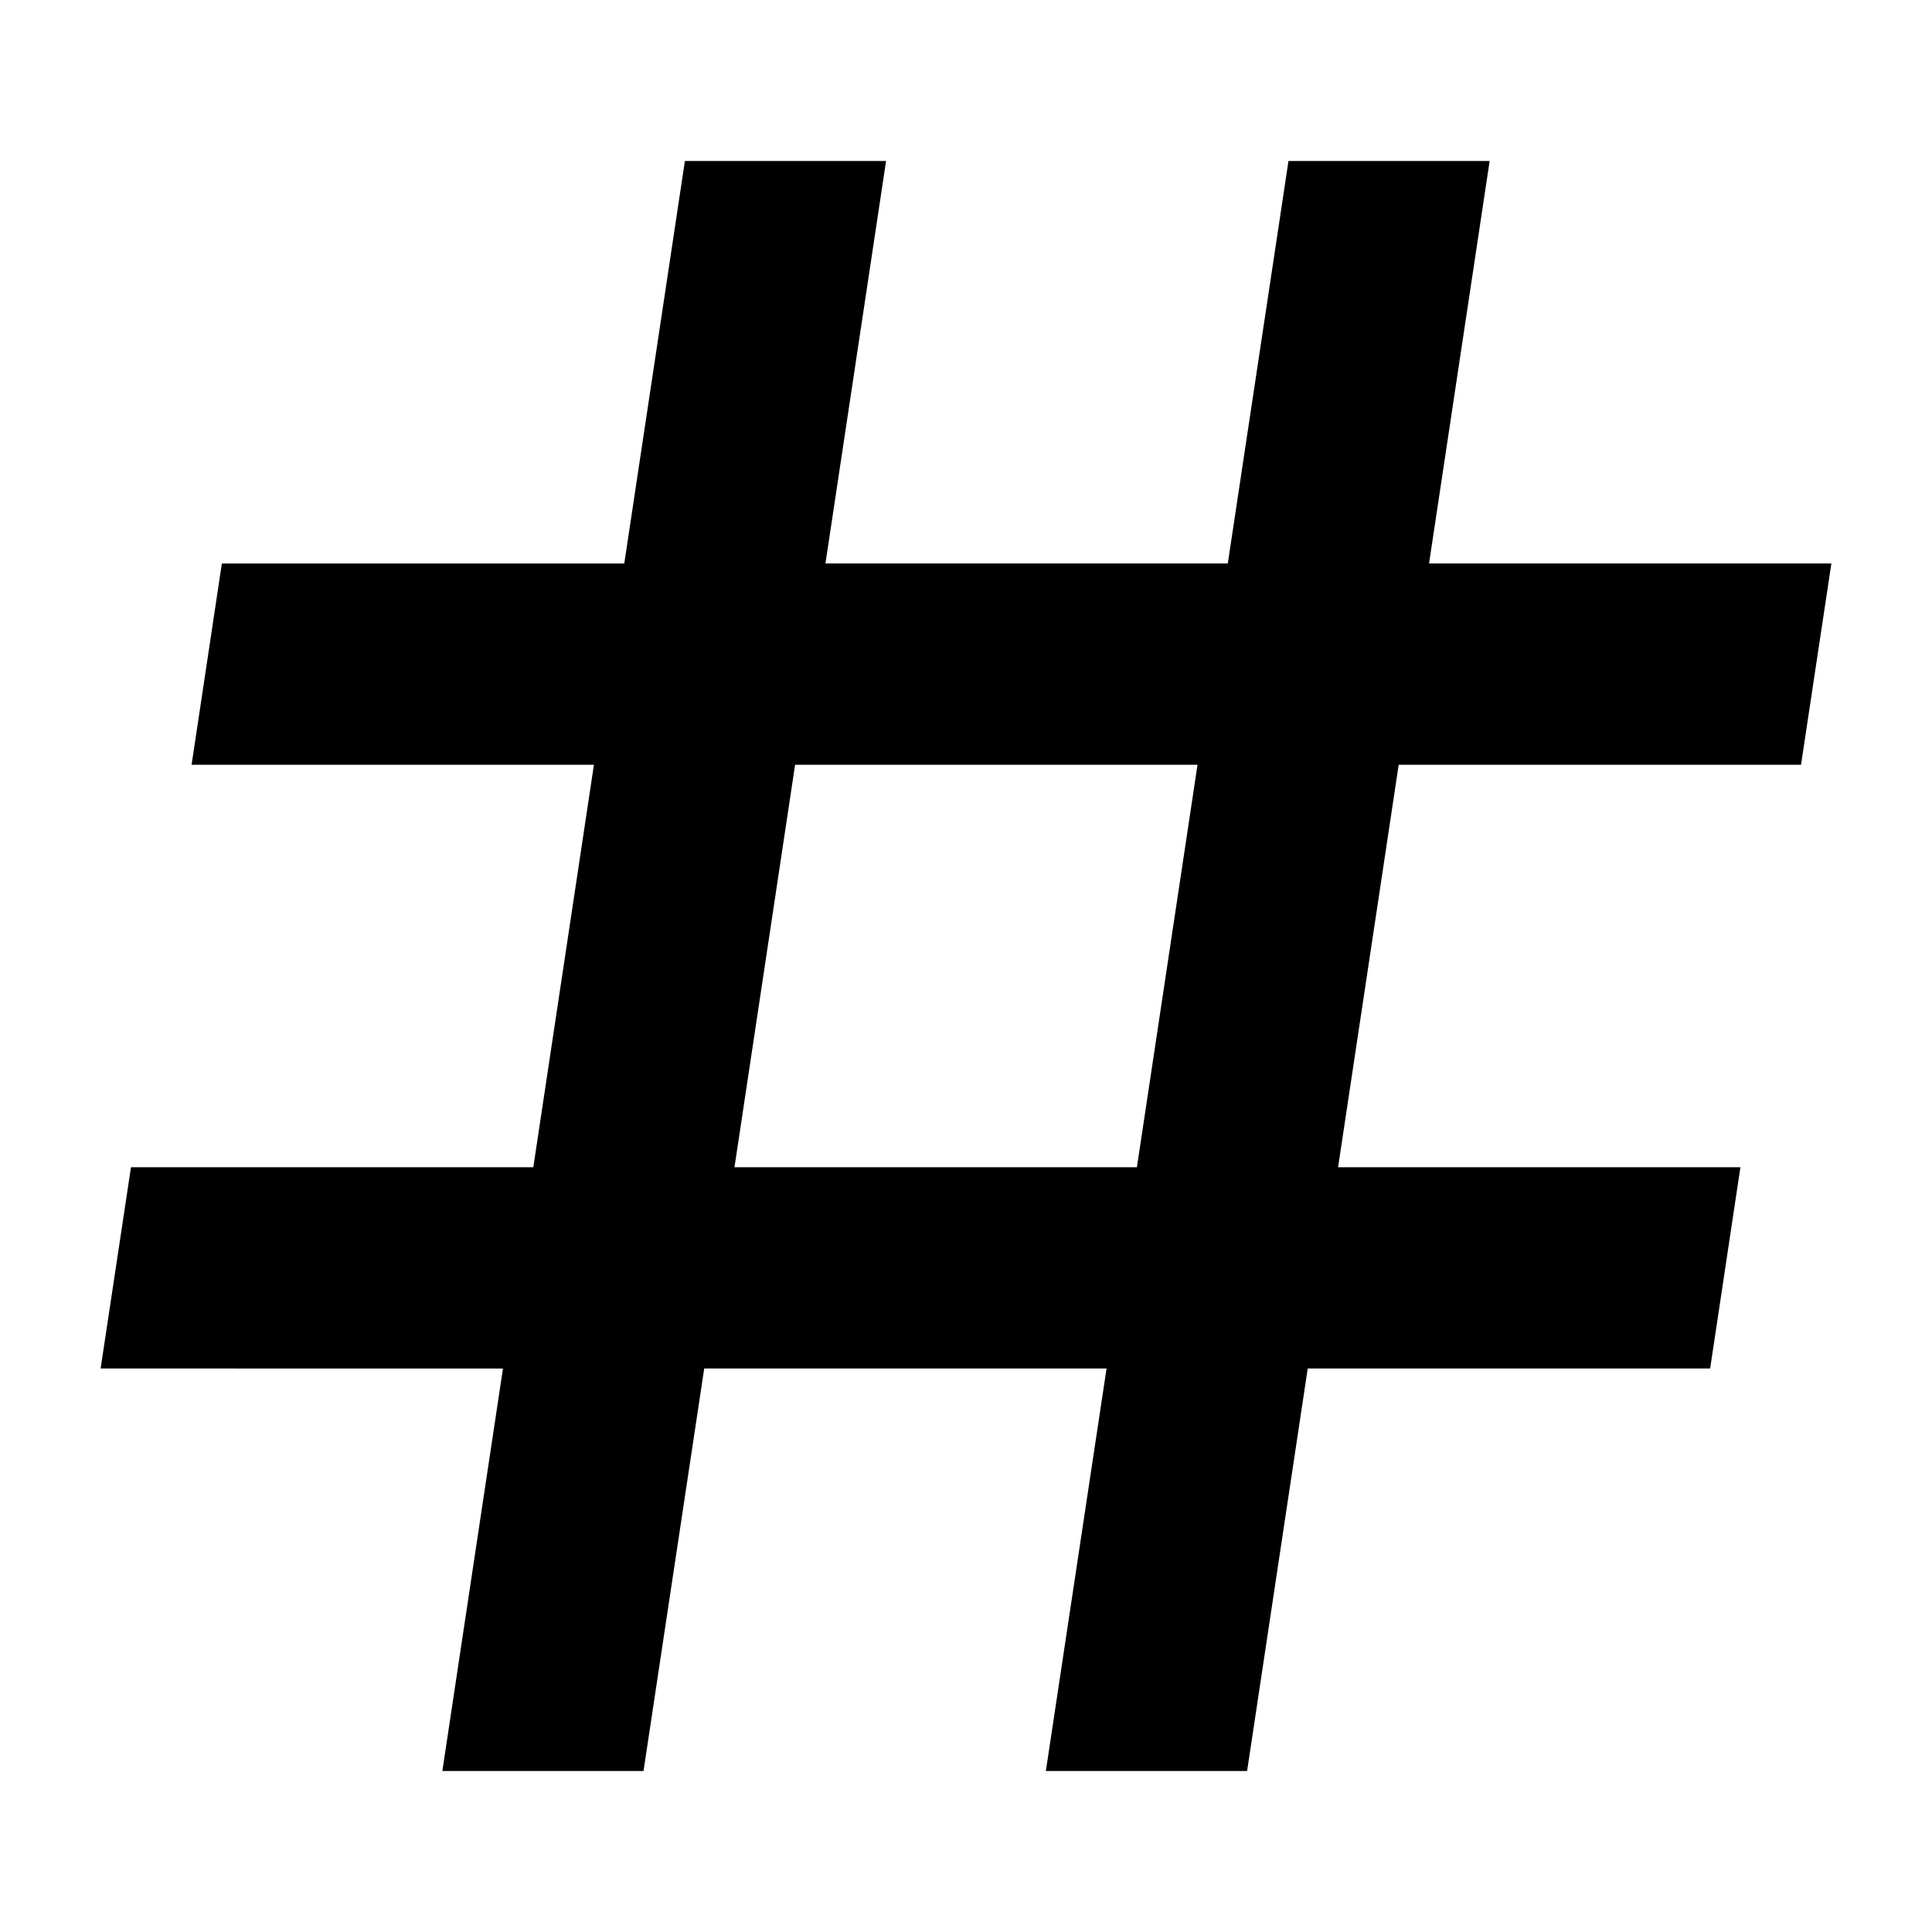 <svg xmlns="http://www.w3.org/2000/svg" width="16" height="16" viewBox="0 0 24 24"><path d="M11.007 2l-.753 5h4.998l.754-5h2.499l-.753 5h4.998l-.377 2.5h-4.998l-.753 5h4.998l-.376 2.5h-4.999l-.753 5h-2.5l.754-5H8.748l-.754 5H5.495l.753-5H1.25l.377-2.5h4.998l.753-5H2.38L2.756 7h4.999l.753-5h2.5zm3.869 7.5H9.877l-.753 5h4.999l.753-5z"/></svg>